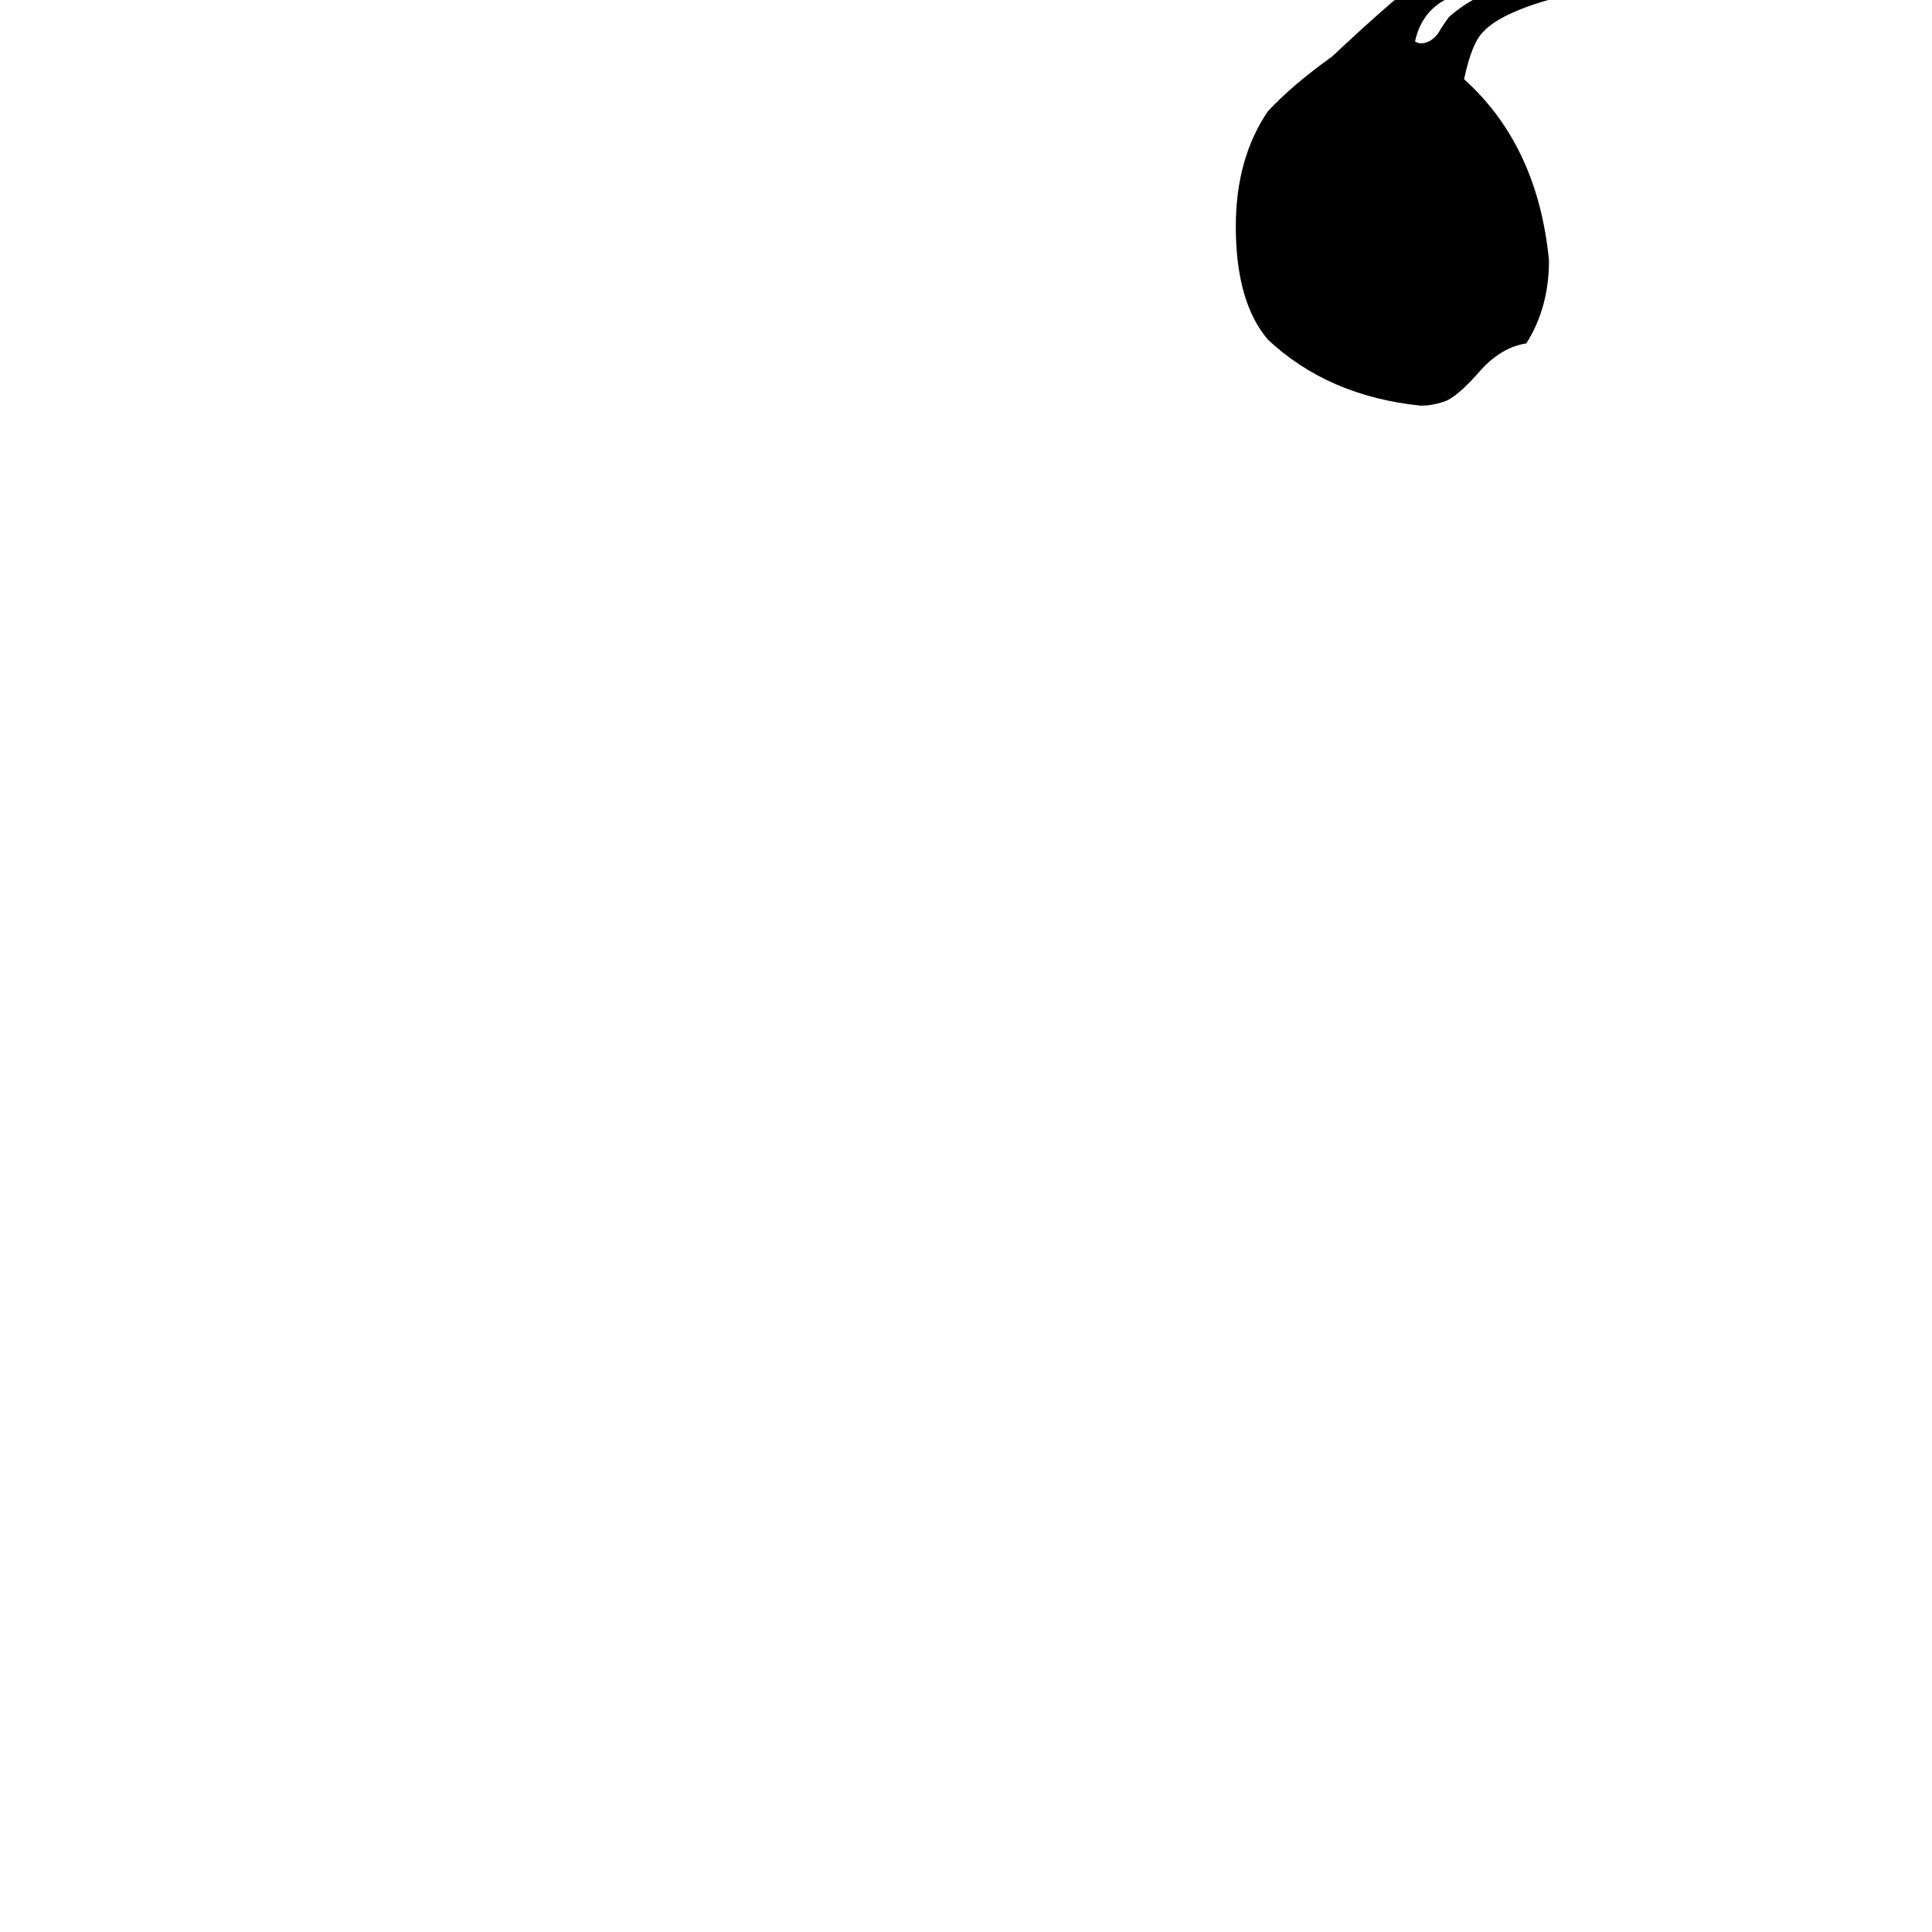<svg xmlns="http://www.w3.org/2000/svg" viewBox="0 -800 1024 1024">
	<path fill="#000000" d="M851 -815H857Q847 -808 824 -801Q795 -793 786 -783Q780 -777 776 -758Q815 -723 821 -662Q821 -637 809 -618Q796 -616 785 -604Q772 -589 765 -587Q759 -585 753 -585Q704 -590 672 -620Q655 -640 655 -680Q655 -716 672 -741Q685 -755 706 -770Q723 -786 738 -799Q753 -812 782 -813H785Q775 -805 764 -799Q753 -792 750 -778Q752 -777 753 -777Q758 -777 762 -782Q765 -787 768 -791Q795 -815 851 -815Z"/>
</svg>